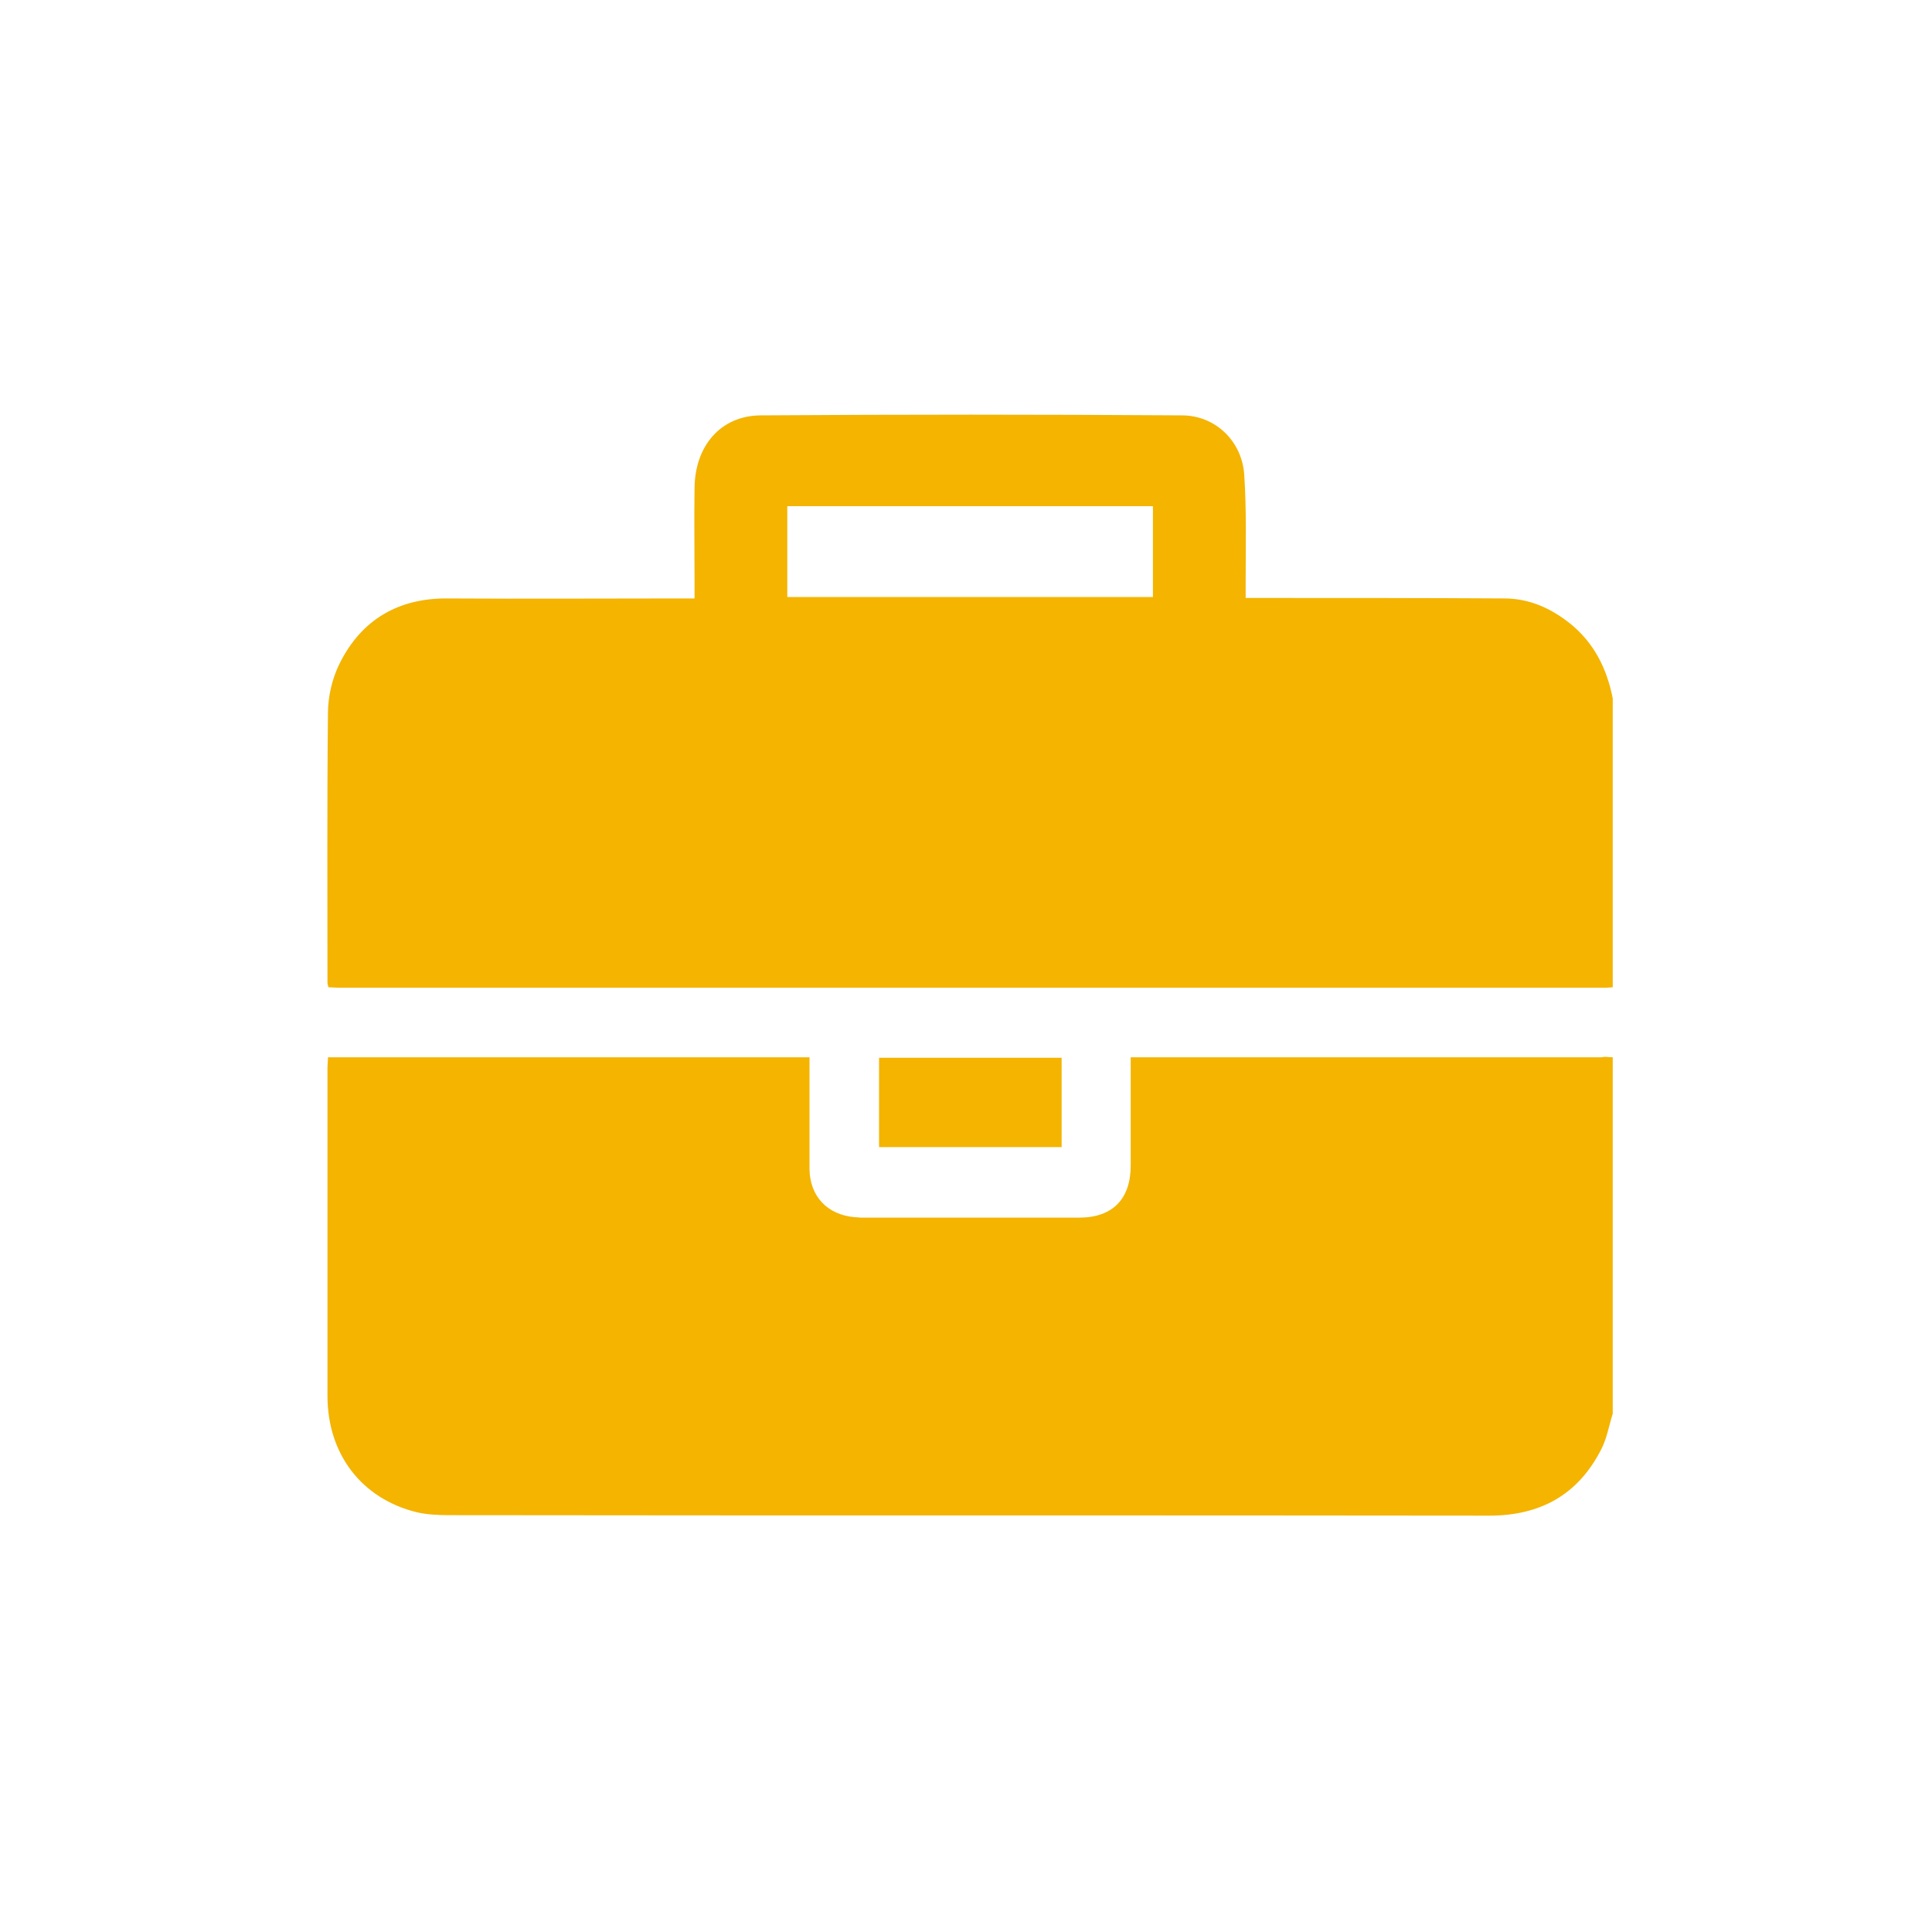 <?xml version="1.0" encoding="utf-8"?>
<!-- Generator: Adobe Illustrator 26.3.1, SVG Export Plug-In . SVG Version: 6.00 Build 0)  -->
<svg version="1.1" id="_лой_1" xmlns="http://www.w3.org/2000/svg" xmlns:xlink="http://www.w3.org/1999/xlink" x="0px" y="0px"
	 viewBox="0 0 400 400" style="enable-background:new 0 0 400 400;" xml:space="preserve">
<style type="text/css">
	.st0{fill:#F4B400;}
	.st1{fill:none;}
</style>
<g>
	<path class="st0" d="M333.9,144.6v59.8c-0.4,0-0.9,0.1-1.3,0.1H70.2c-0.7,0-1.5-0.1-2.2-0.1c-0.1-0.4-0.2-0.7-0.2-0.9
		c0-18.6-0.1-37.2,0.1-55.9c0-3.4,0.9-7.2,2.4-10.2c4.5-9.1,12.2-13.6,22.4-13.5c15.9,0.1,31.9,0,47.8,0h3.3v-3.1
		c0-6.6-0.1-13.2,0-19.8c0.1-8.7,5.4-14.9,13.6-15c29.1-0.2,58.2-0.2,87.3,0c6.9,0,12.4,5.3,12.9,12.2c0.5,7.4,0.3,14.9,0.3,22.3
		c0,1,0,2,0,3.3h4.6c16.3,0,32.6,0,48.9,0.1c5.2,0,9.7,2,13.8,5.3C330.1,133.2,332.7,138.5,333.9,144.6L333.9,144.6L333.9,144.6z
		 M163,104.8v18.8h75.7v-18.8H163L163,104.8z"/>
	<path class="st0" d="M333.9,218.9v73.8c-0.8,2.5-1.2,5.1-2.4,7.4c-4.8,9.4-12.6,13.7-23.2,13.7c-71.7-0.1-143.4,0-215.1-0.1
		c-2.3,0-4.7-0.1-6.9-0.6c-11.4-2.8-18.5-12-18.5-24.1c0-22.6,0-45.2,0-67.8c0-0.8,0.1-1.5,0.1-2.3h99.7v2.9c0,6.8,0,13.5,0,20.3
		c0.1,5.6,3.7,9.4,9.3,9.9c0.5,0,1,0.1,1.6,0.1c15,0,30,0,44.9,0c7,0,10.7-3.9,10.7-10.8c0-6.2,0-12.5,0-18.7v-3.7h97.5
		C332.4,218.7,333.1,218.9,333.9,218.9L333.9,218.9L333.9,218.9z"/>
	<path class="st0" d="M219.8,219v18.5H182V219H219.8z"/>
</g>
<rect class="st1" width="400" height="400"/>
</svg>
